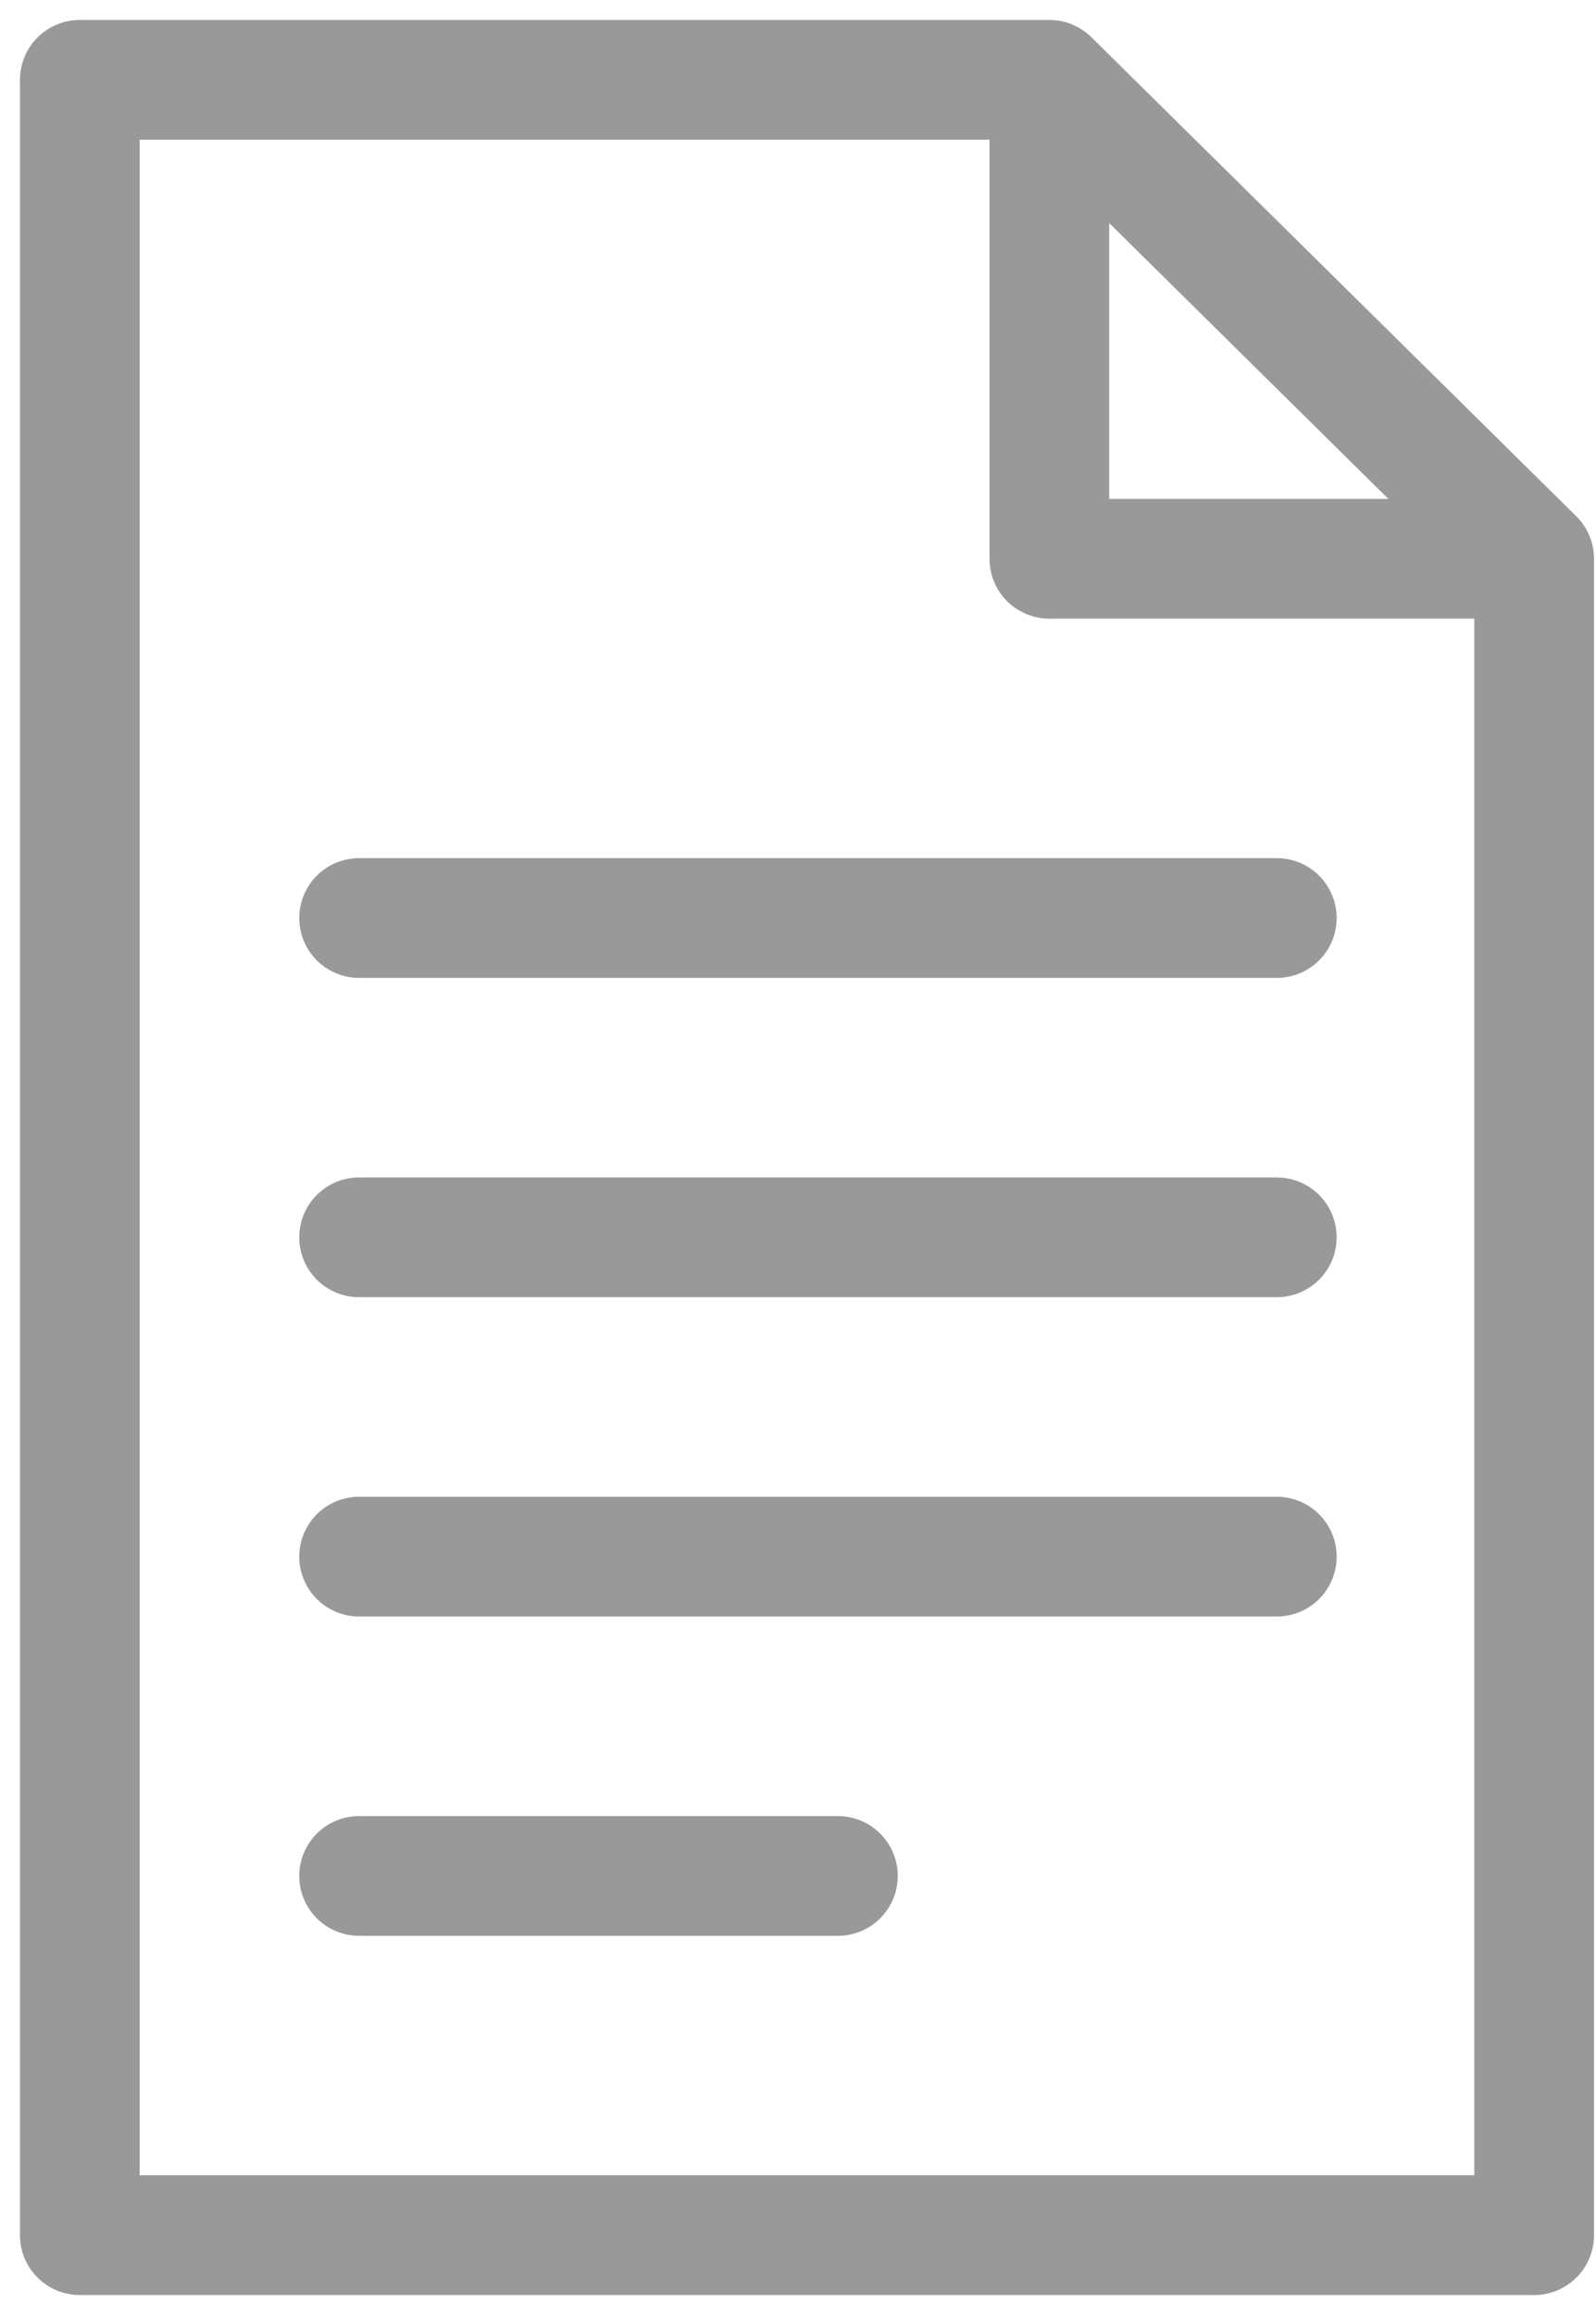 <svg width="20" height="29" viewBox="0 0 20 29" fill="none" xmlns="http://www.w3.org/2000/svg">
<path d="M13.15 1H1V11V28H19.225V7M13.15 1V7H19.225M13.15 1L19.225 7M16 11.5H4.5M16 15.5H4.5M16 19.5H4.5M10.5 23.5H4.5" stroke="#999999" stroke-width="1.5" stroke-linecap="round" stroke-linejoin="round"/>
</svg>
